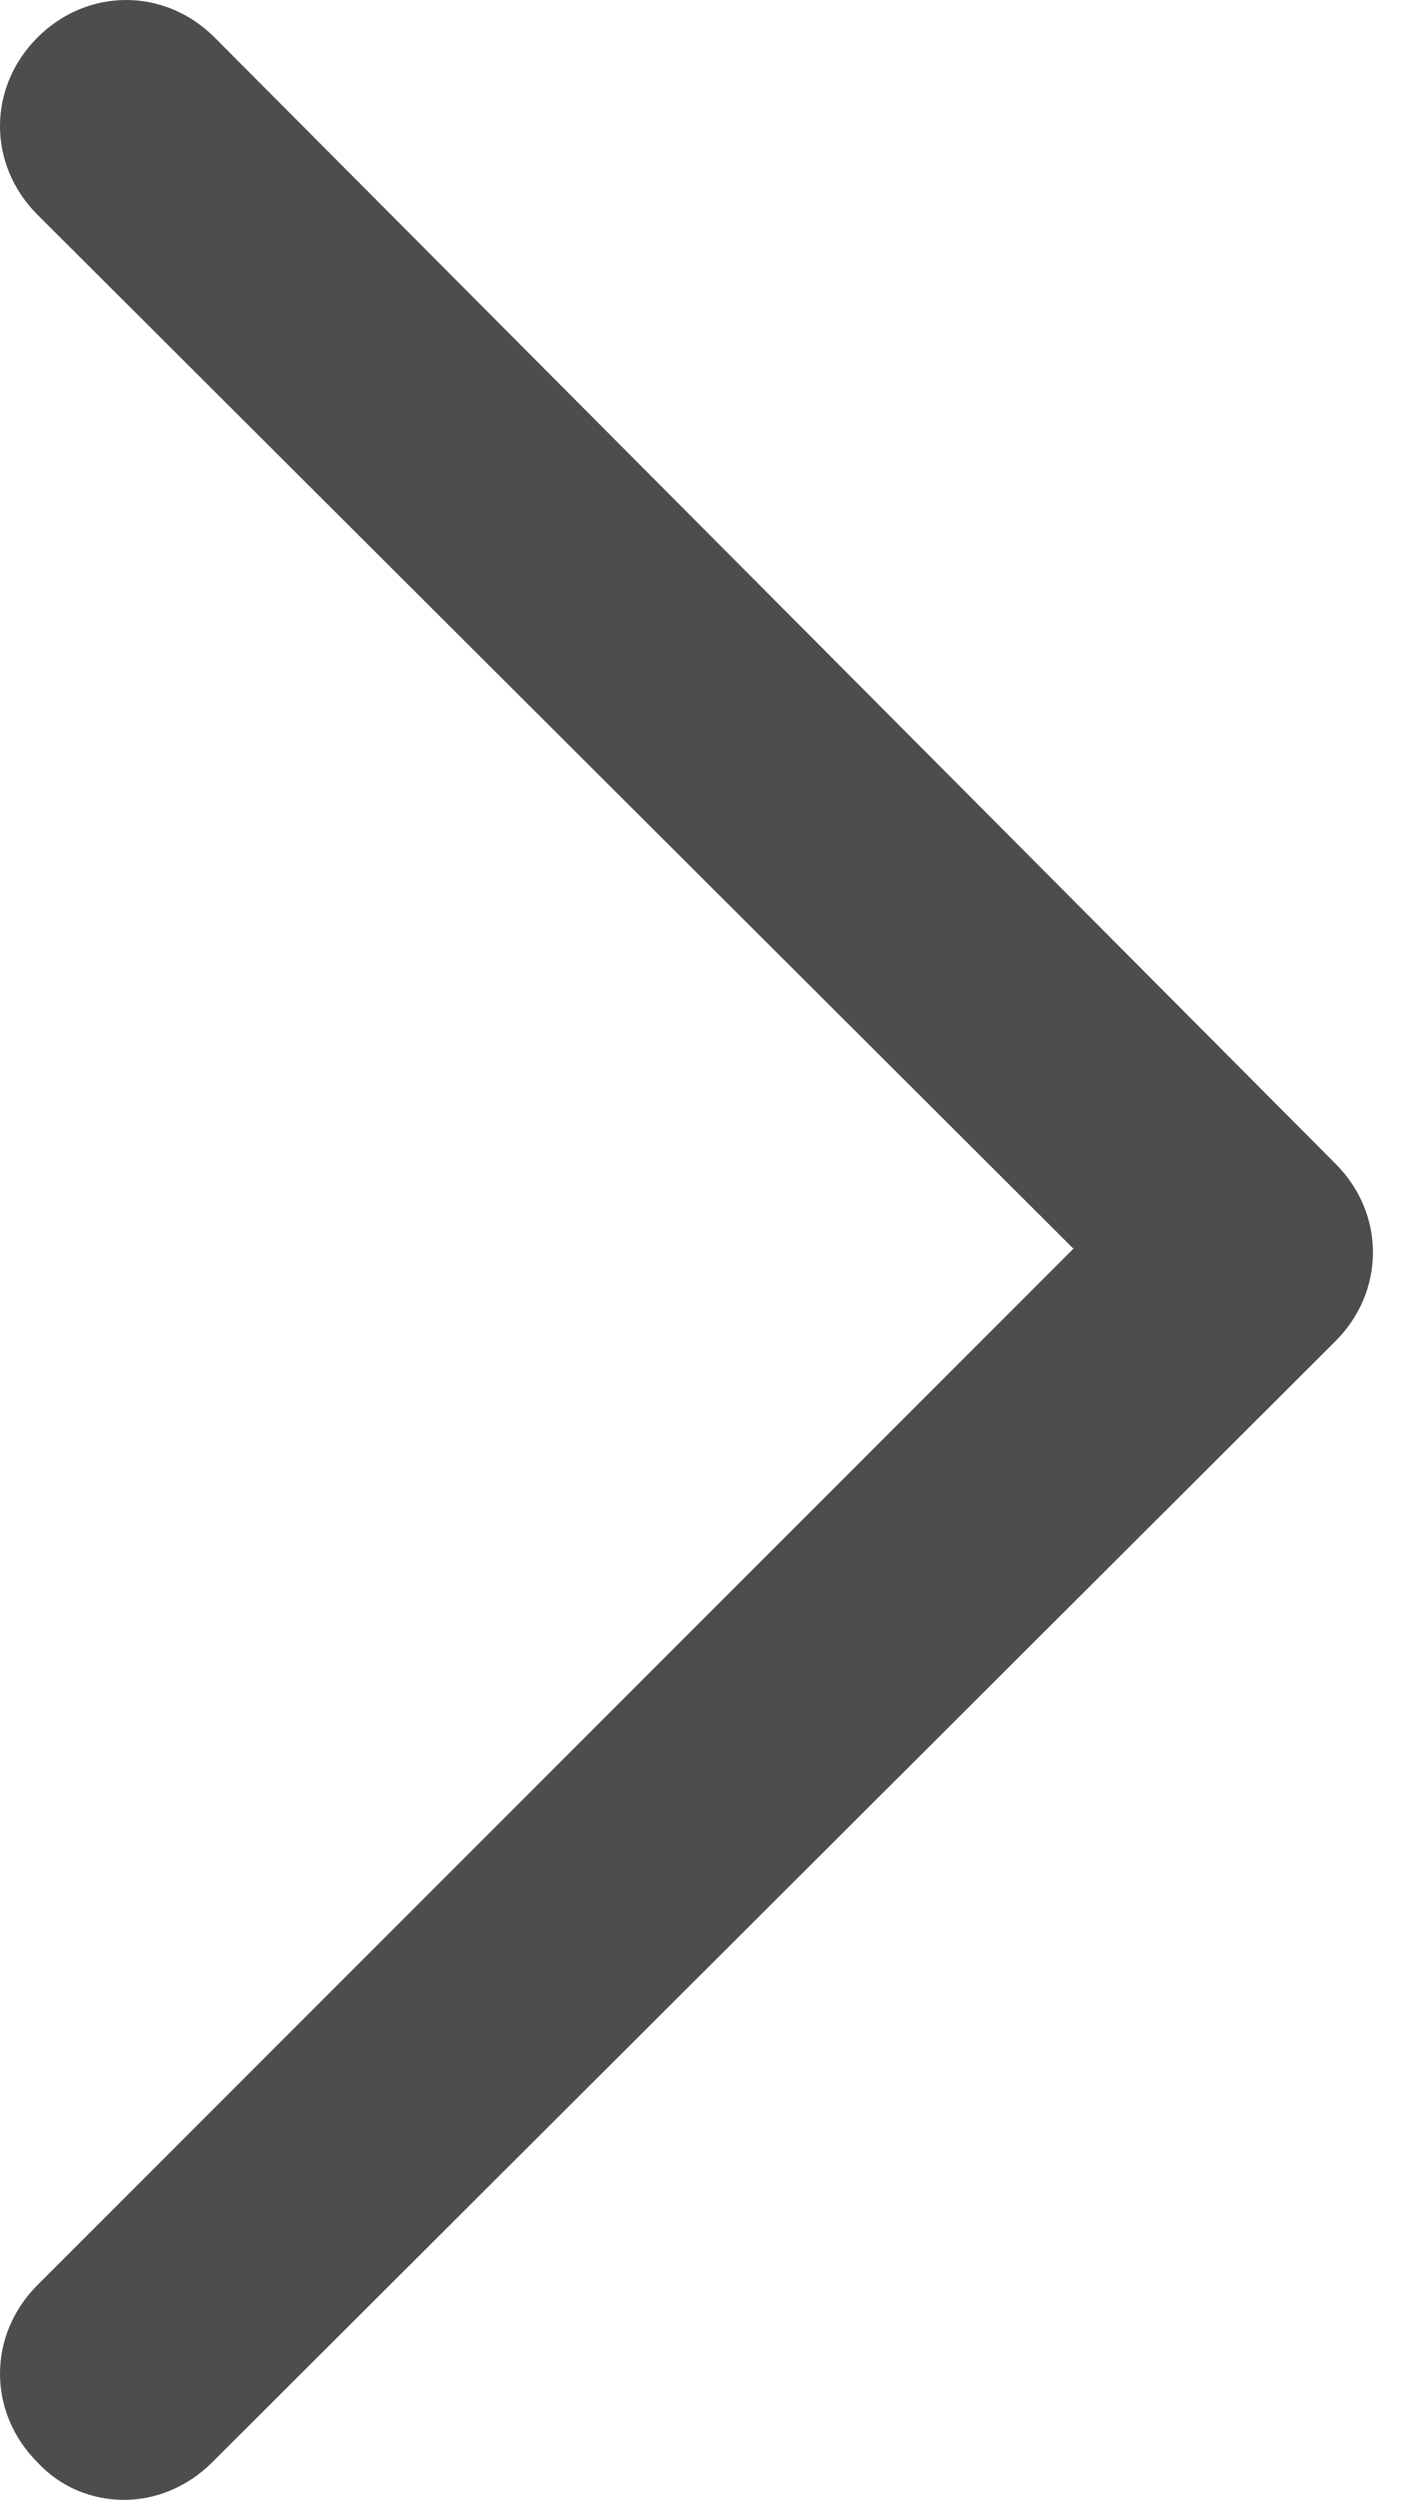 <svg width="17" height="30" viewBox="0 0 17 30" fill="none" xmlns="http://www.w3.org/2000/svg">
<path d="M1.498 30C1.302 30.002 1.107 29.963 0.926 29.886C0.746 29.809 0.583 29.694 0.45 29.55C-0.15 28.951 -0.15 28.022 0.45 27.422L12.887 14.985L0.45 2.577C-0.15 1.978 -0.15 1.049 0.45 0.45C1.049 -0.15 1.978 -0.15 2.577 0.45L16.034 13.966C16.633 14.565 16.633 15.494 16.034 16.094L2.547 29.55C2.248 29.85 1.858 30 1.498 30Z" fill="#4D4D4D"/>
</svg>
